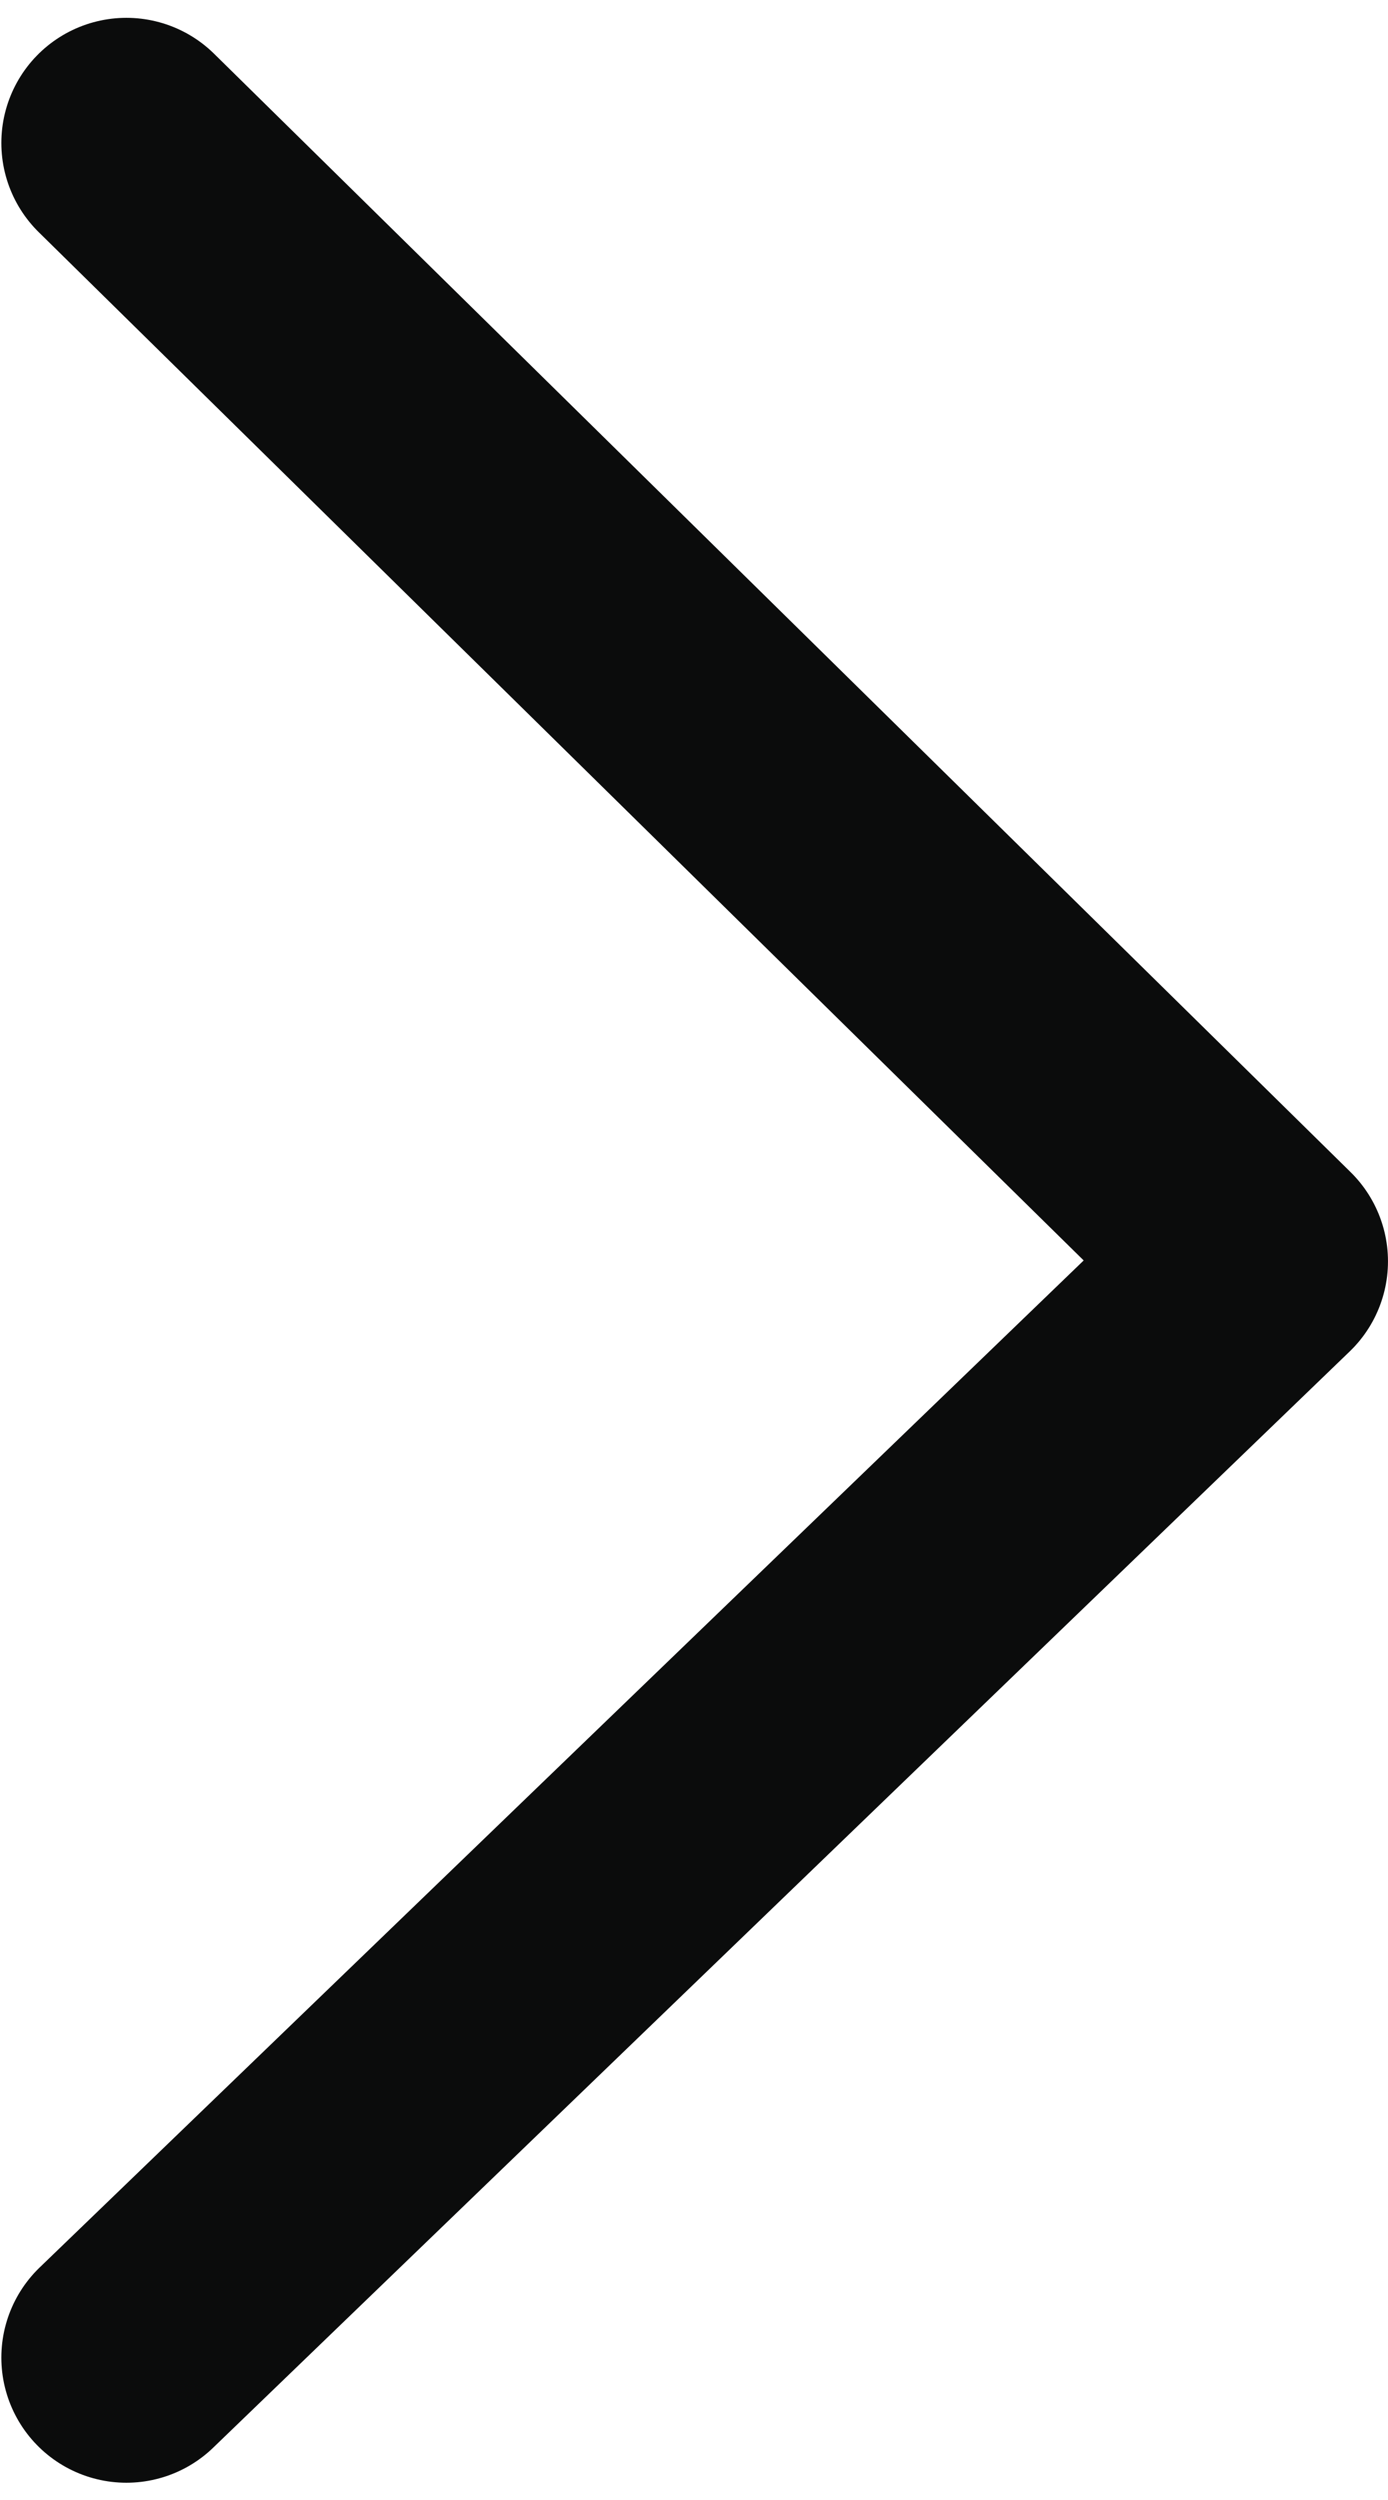 <svg xmlns="http://www.w3.org/2000/svg" viewBox="0 0 547 971" width="15" height="27">
	<style>
		tspan { white-space:pre }
		.shp0 { fill: none;stroke: #0b0c0c;stroke-linecap:round;stroke-linejoin:round;stroke-width: 98.56 } 
	</style>
	<path id="Path_147" class="shp0" d="M49.81 921.72L497.71 489.97L49.81 49.5" />
</svg>